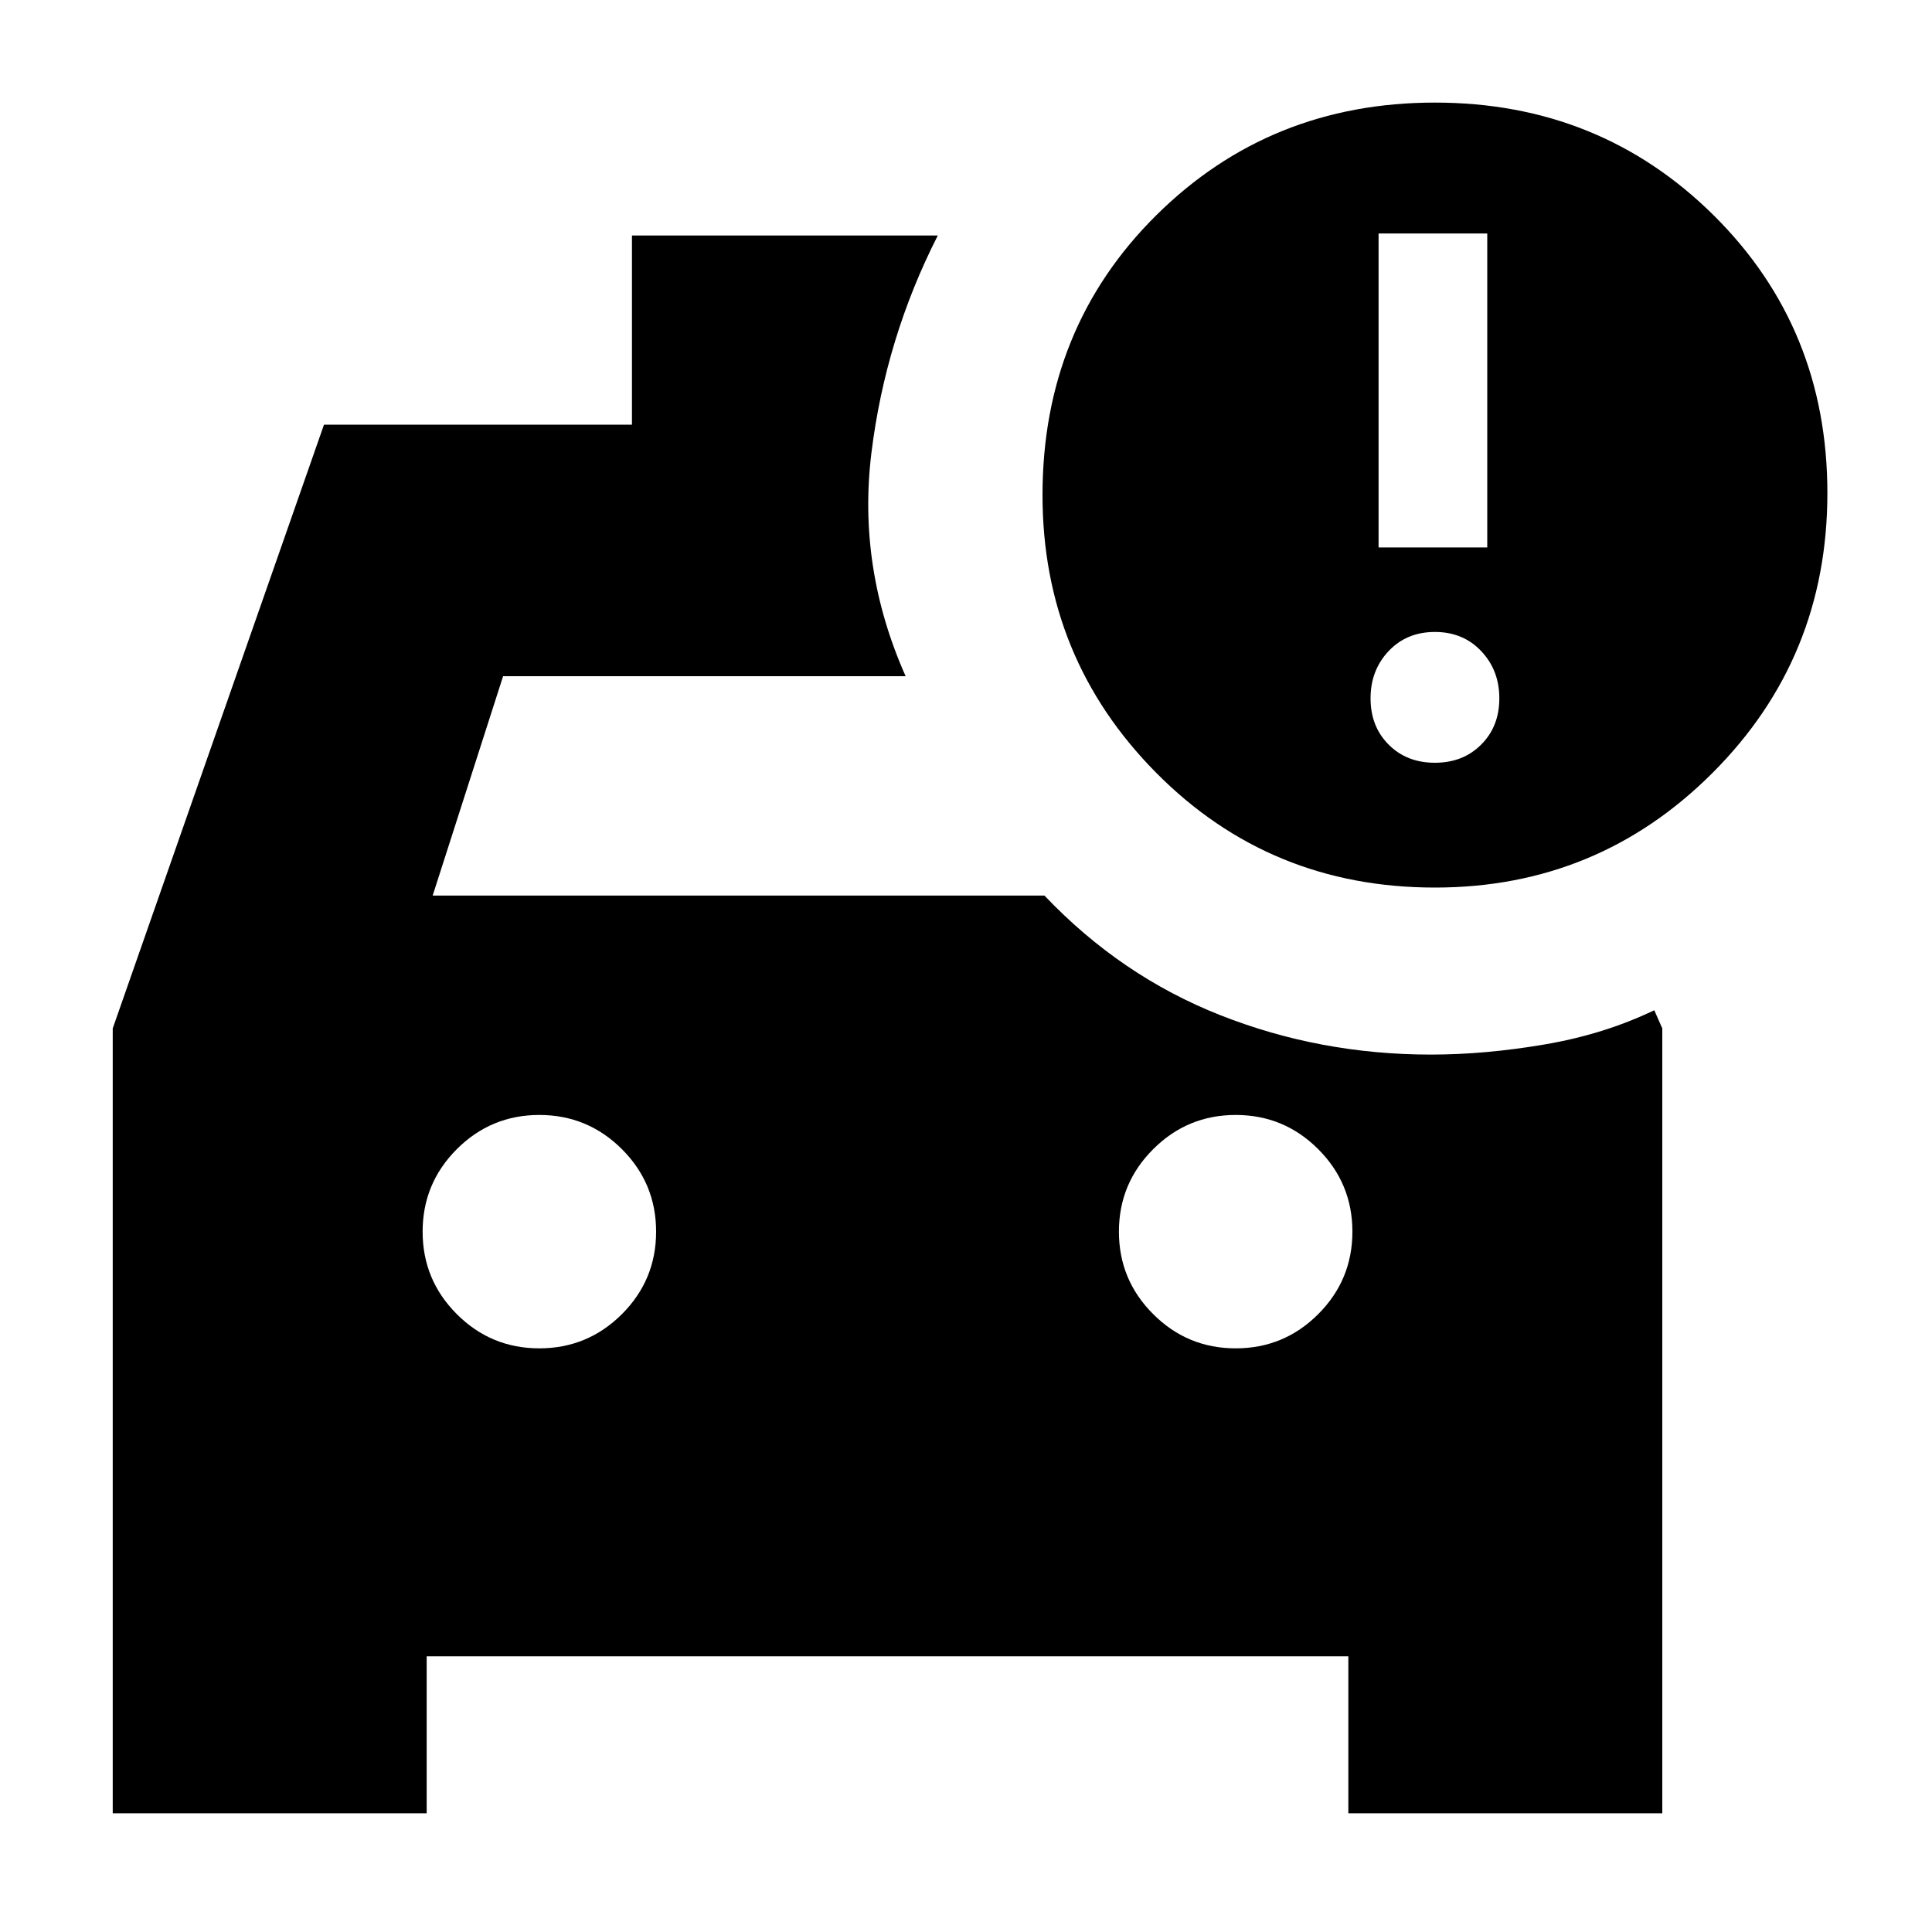 <svg xmlns="http://www.w3.org/2000/svg" height="20" width="20"><path d="M1.167 18.771V10.646L3.354 4.396H6.542V2.438H9.708Q9.167 3.5 9.021 4.688Q8.875 5.875 9.375 7H5.208L4.479 9.271H10.812Q11.604 10.104 12.635 10.51Q13.667 10.917 14.812 10.917Q15.375 10.917 15.99 10.812Q16.604 10.708 17.125 10.458L17.208 10.646V18.771H13.958V17.146H4.417V18.771ZM5.583 13.958Q6.083 13.958 6.438 13.604Q6.792 13.25 6.792 12.75Q6.792 12.25 6.438 11.896Q6.083 11.542 5.583 11.542Q5.083 11.542 4.729 11.896Q4.375 12.25 4.375 12.75Q4.375 13.25 4.729 13.604Q5.083 13.958 5.583 13.958ZM12.792 13.958Q13.292 13.958 13.646 13.604Q14 13.25 14 12.75Q14 12.25 13.646 11.896Q13.292 11.542 12.792 11.542Q12.292 11.542 11.938 11.896Q11.583 12.25 11.583 12.75Q11.583 13.25 11.938 13.604Q12.292 13.958 12.792 13.958ZM14.854 9.188Q13.146 9.188 11.969 8Q10.792 6.812 10.792 5.125Q10.792 3.396 11.969 2.229Q13.146 1.062 14.854 1.062Q16.562 1.062 17.74 2.229Q18.917 3.396 18.917 5.104Q18.917 6.812 17.729 8Q16.542 9.188 14.854 9.188ZM14.271 5.667H15.396V2.417H14.271ZM14.854 7.896Q15.146 7.896 15.333 7.708Q15.521 7.521 15.521 7.229Q15.521 6.938 15.333 6.74Q15.146 6.542 14.854 6.542Q14.562 6.542 14.375 6.74Q14.188 6.938 14.188 7.229Q14.188 7.521 14.375 7.708Q14.562 7.896 14.854 7.896Z"/></svg>